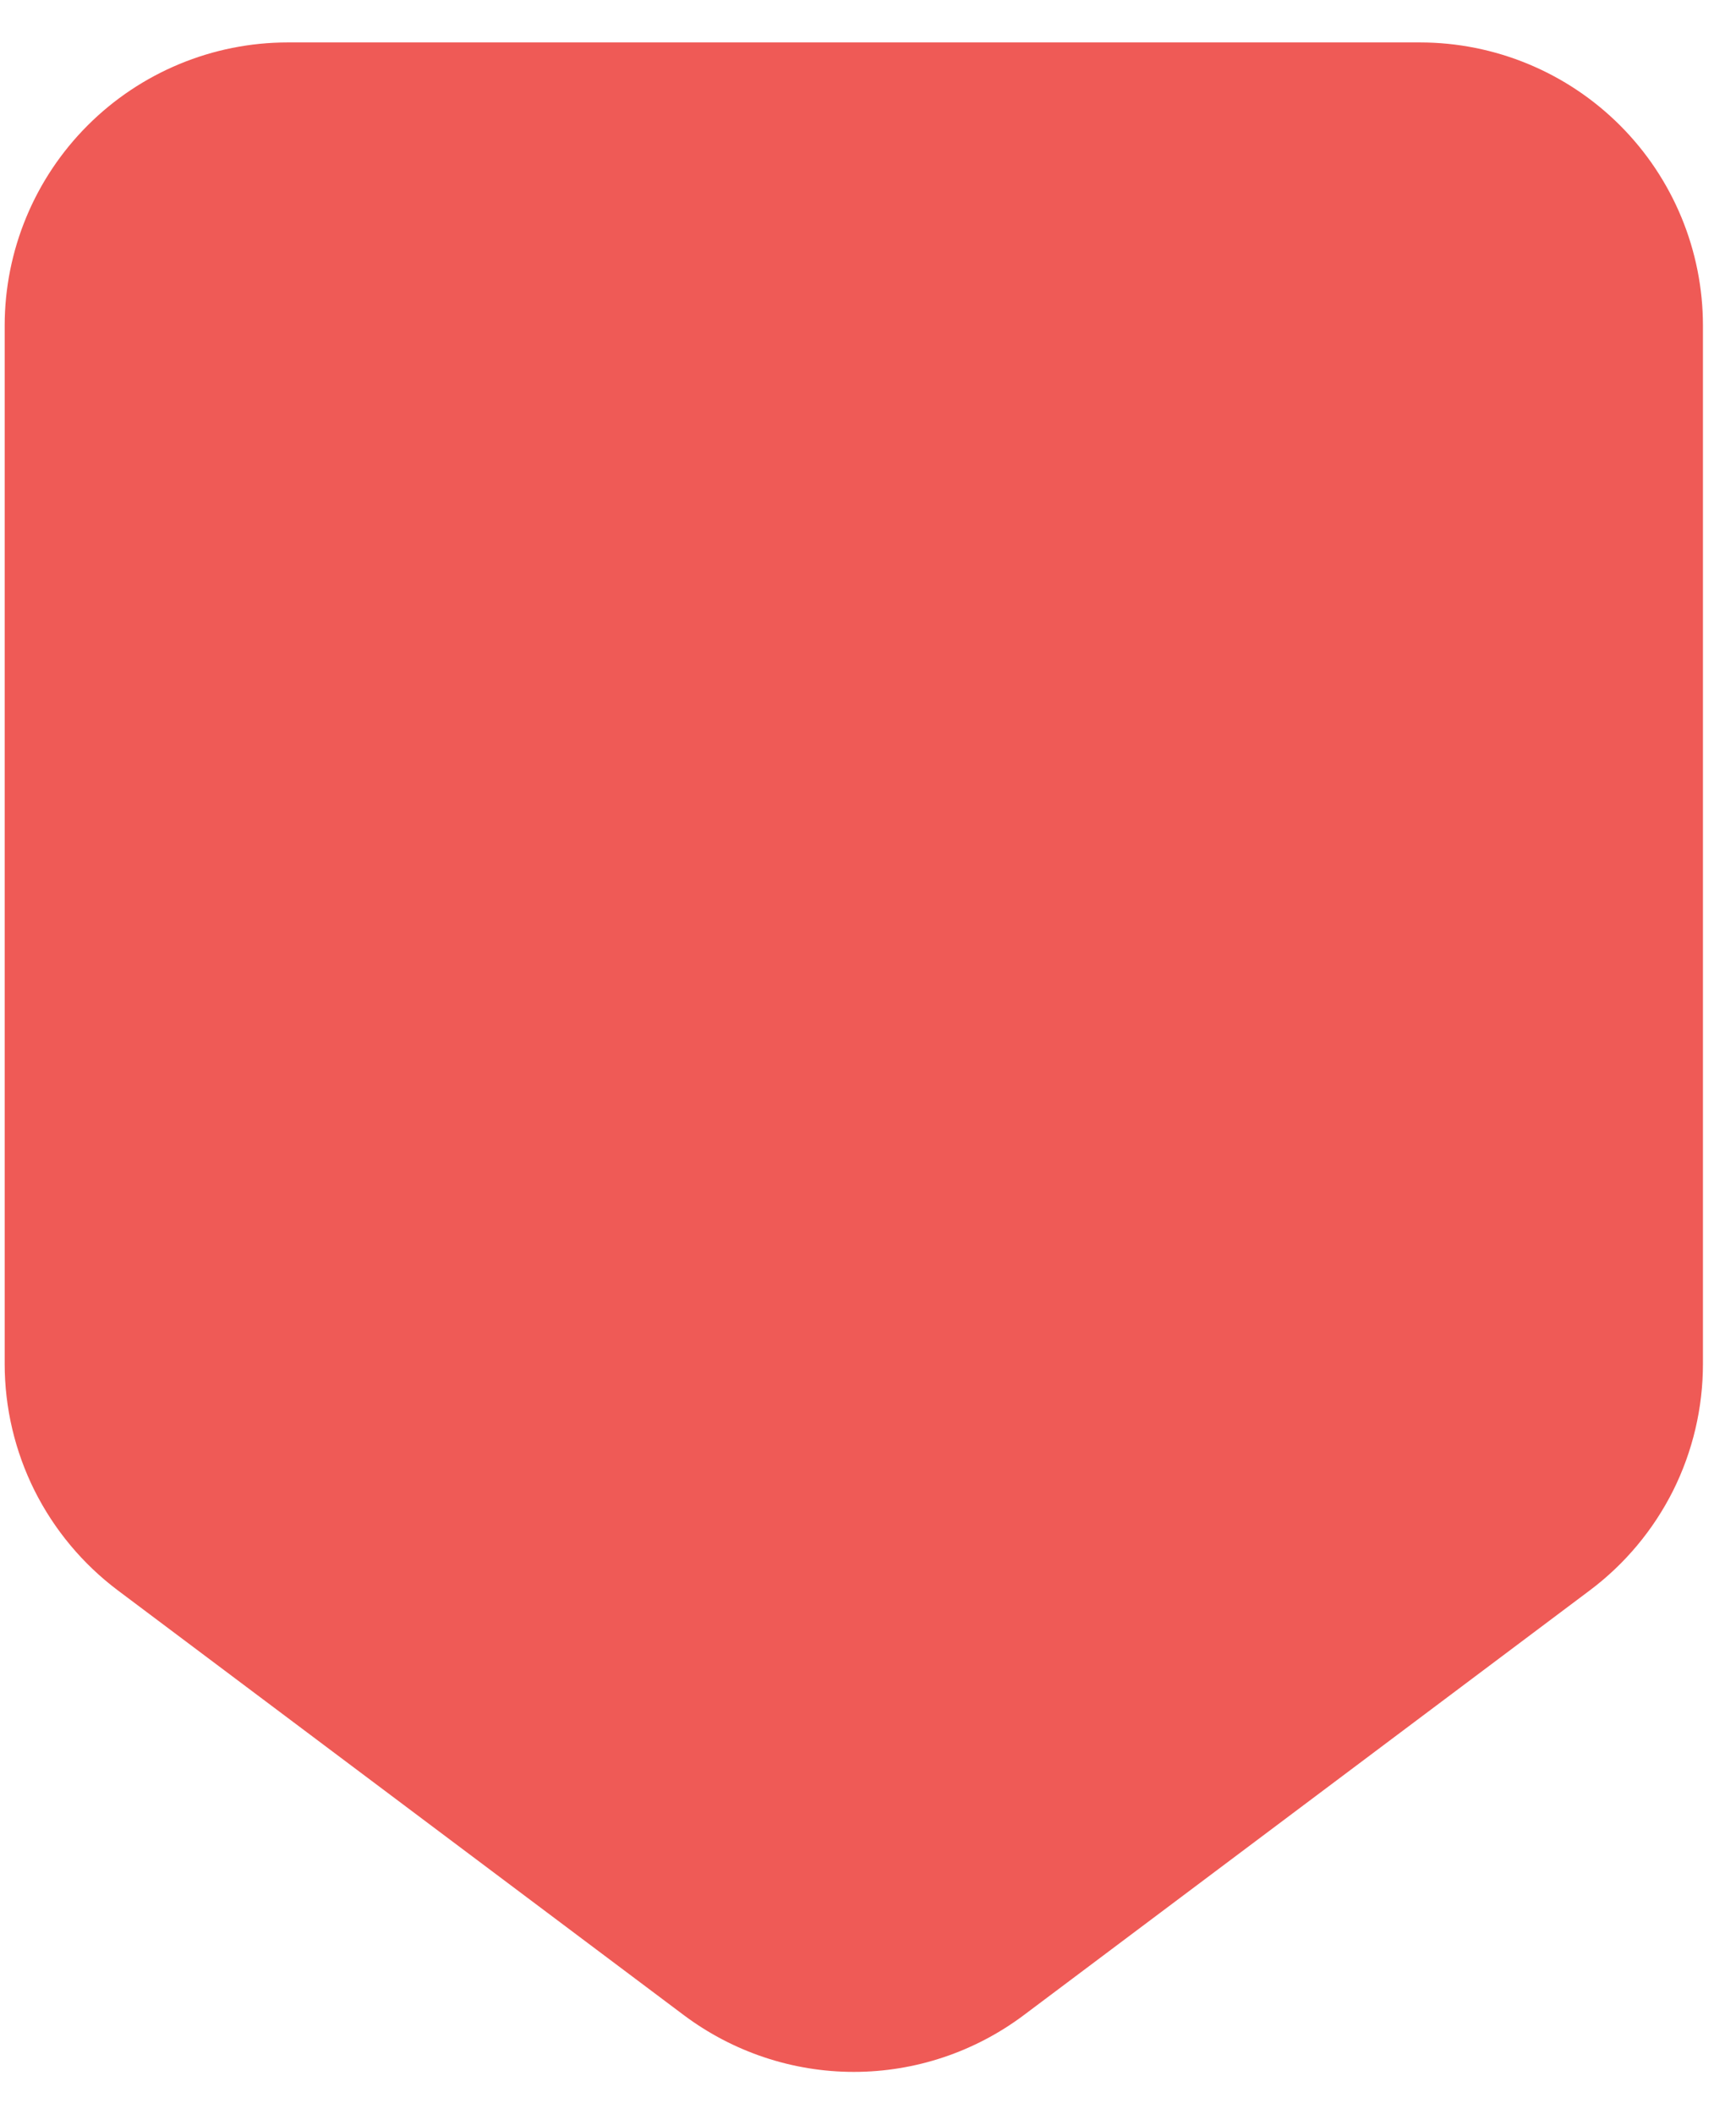 <svg width="23" height="28" viewBox="0 0 23 28" fill="none" xmlns="http://www.w3.org/2000/svg">
<path fill-rule="evenodd" clip-rule="evenodd" d="M21.062 21.062C21.528 20.713 21.906 20.26 22.167 19.74C22.427 19.219 22.562 18.645 22.562 18.062V4.312C22.562 3.318 22.167 2.364 21.464 1.661C20.761 0.958 19.807 0.562 18.812 0.562H3.812C2.818 0.562 1.864 0.958 1.161 1.661C0.458 2.364 0.062 3.318 0.062 4.312V18.062C0.062 18.645 0.198 19.219 0.458 19.74C0.719 20.26 1.097 20.713 1.562 21.062L9.062 26.688C9.712 27.174 10.501 27.438 11.312 27.438C12.124 27.438 12.913 27.174 13.562 26.688L21.062 21.062Z" fill="#EF5A56"/>
</svg>
